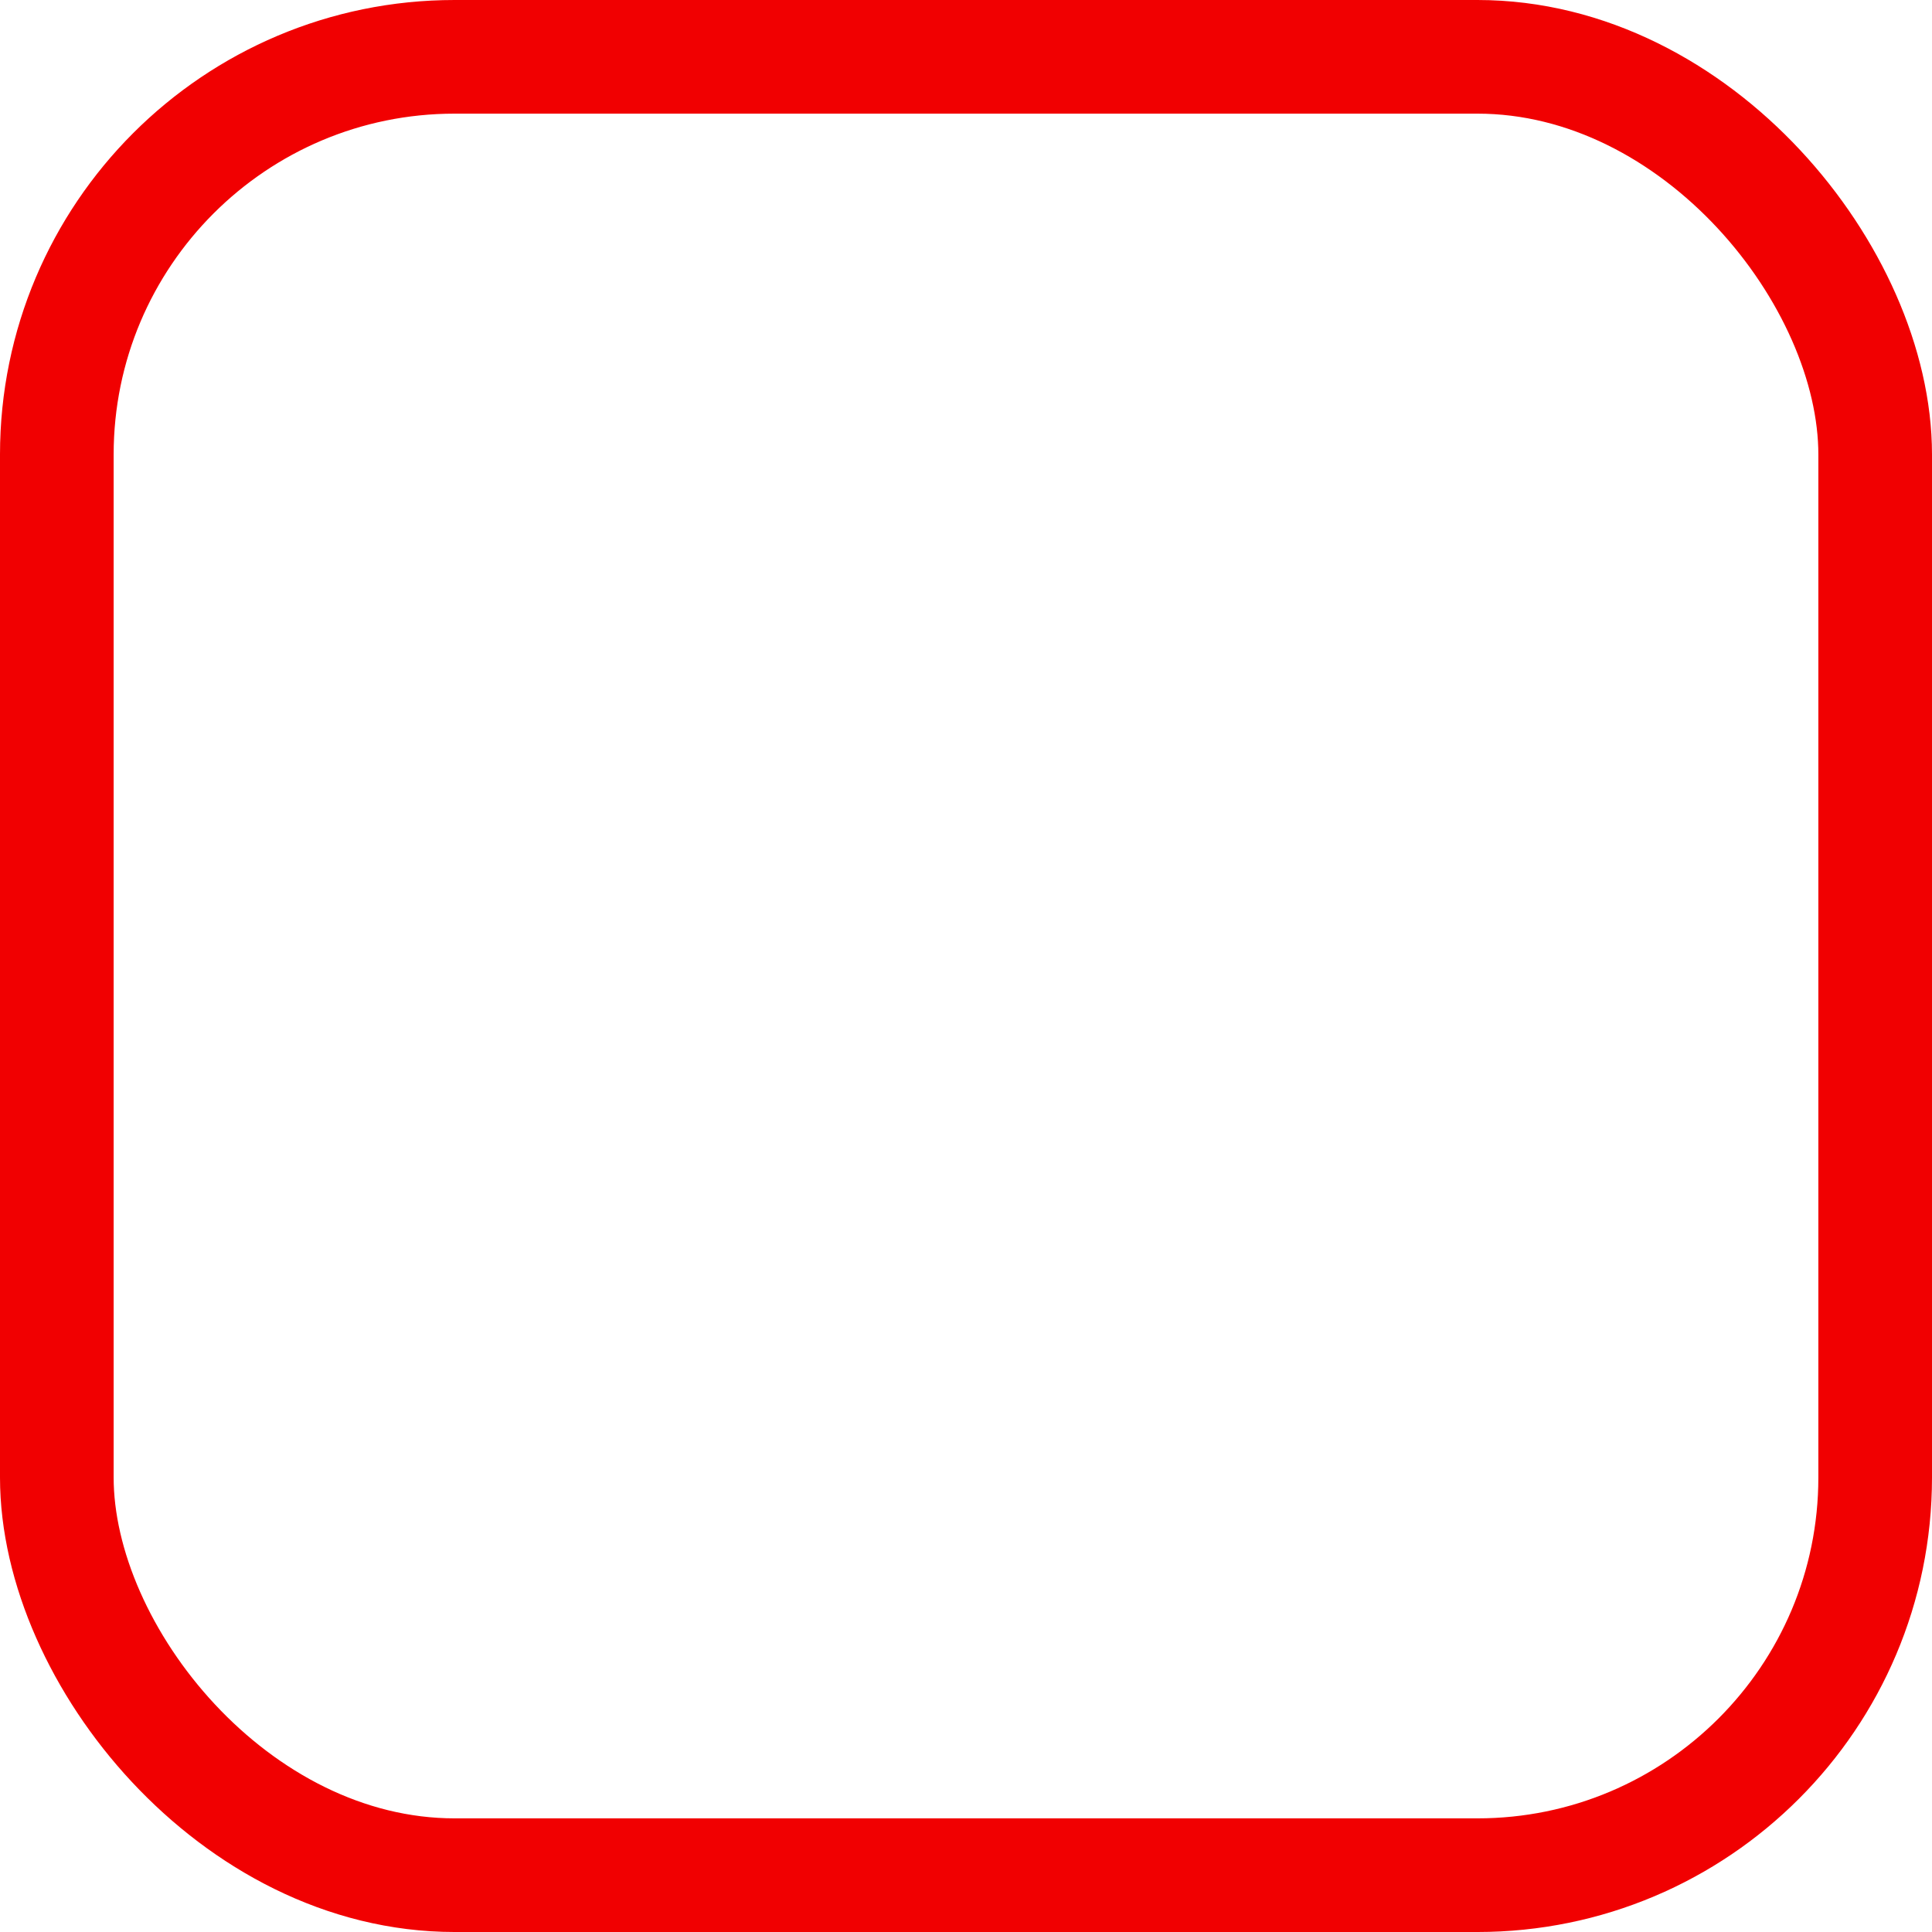 <svg id="Check_box_red" data-name="Check box 17" xmlns="http://www.w3.org/2000/svg" width="17" height="17" viewBox="0 0 17 17">
  <g id="사각형_4085" data-name="사각형 4085" fill="none" stroke="#F10001" stroke-width="1">
    <rect width="17" height="17" rx="4" stroke="none"/>
    <rect x="0.5" y="0.5" width="16" height="16" rx="3.5" fill="none"/>
  </g>
</svg>
